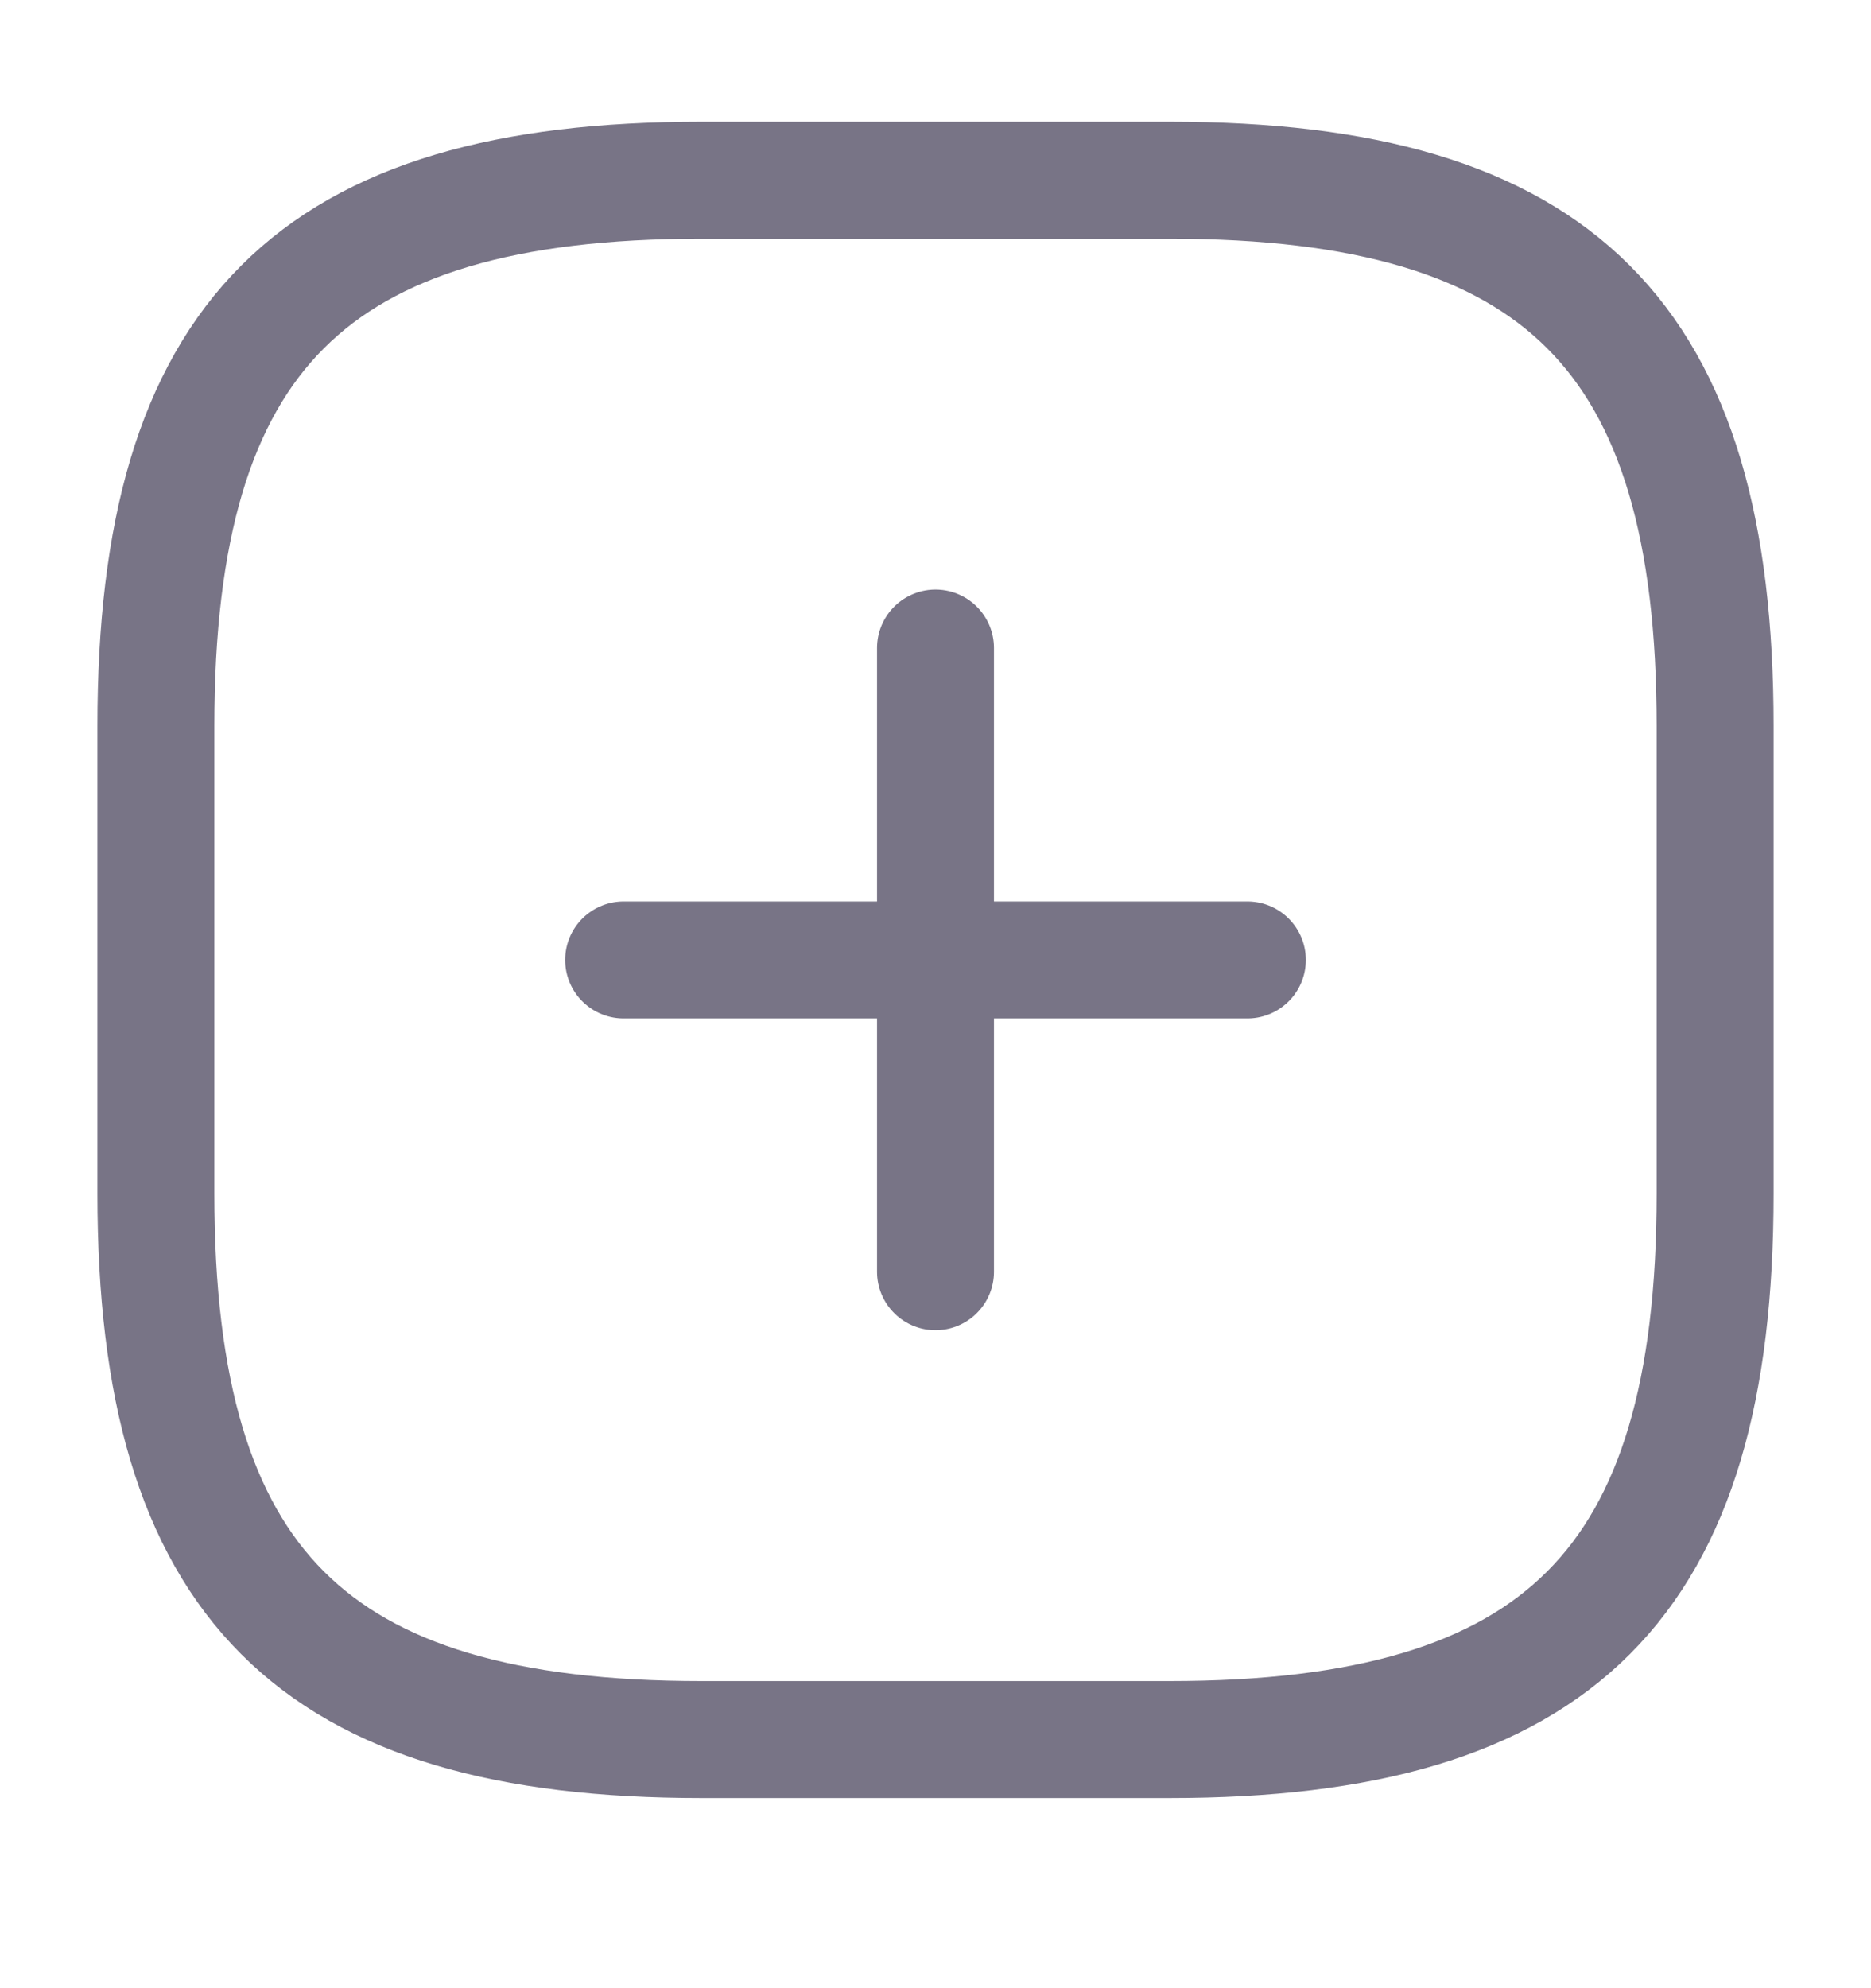 <svg width="16" height="17" viewBox="0 0 16 17" fill="none" xmlns="http://www.w3.org/2000/svg">
<path d="M5.333 8.208H10.667" stroke="#787486" stroke-linecap="round" stroke-linejoin="round"/>
<path d="M8 10.874V5.541" stroke="#787486" stroke-linecap="round" stroke-linejoin="round"/>
<path d="M6 14.874H10C13.334 14.874 14.667 13.541 14.667 10.207V6.207C14.667 2.874 13.334 1.541 10 1.541H6C2.667 1.541 1.333 2.874 1.333 6.207V10.207C1.333 13.541 2.667 14.874 6 14.874Z" stroke="#787486" stroke-linecap="round" stroke-linejoin="round"/>
</svg>
